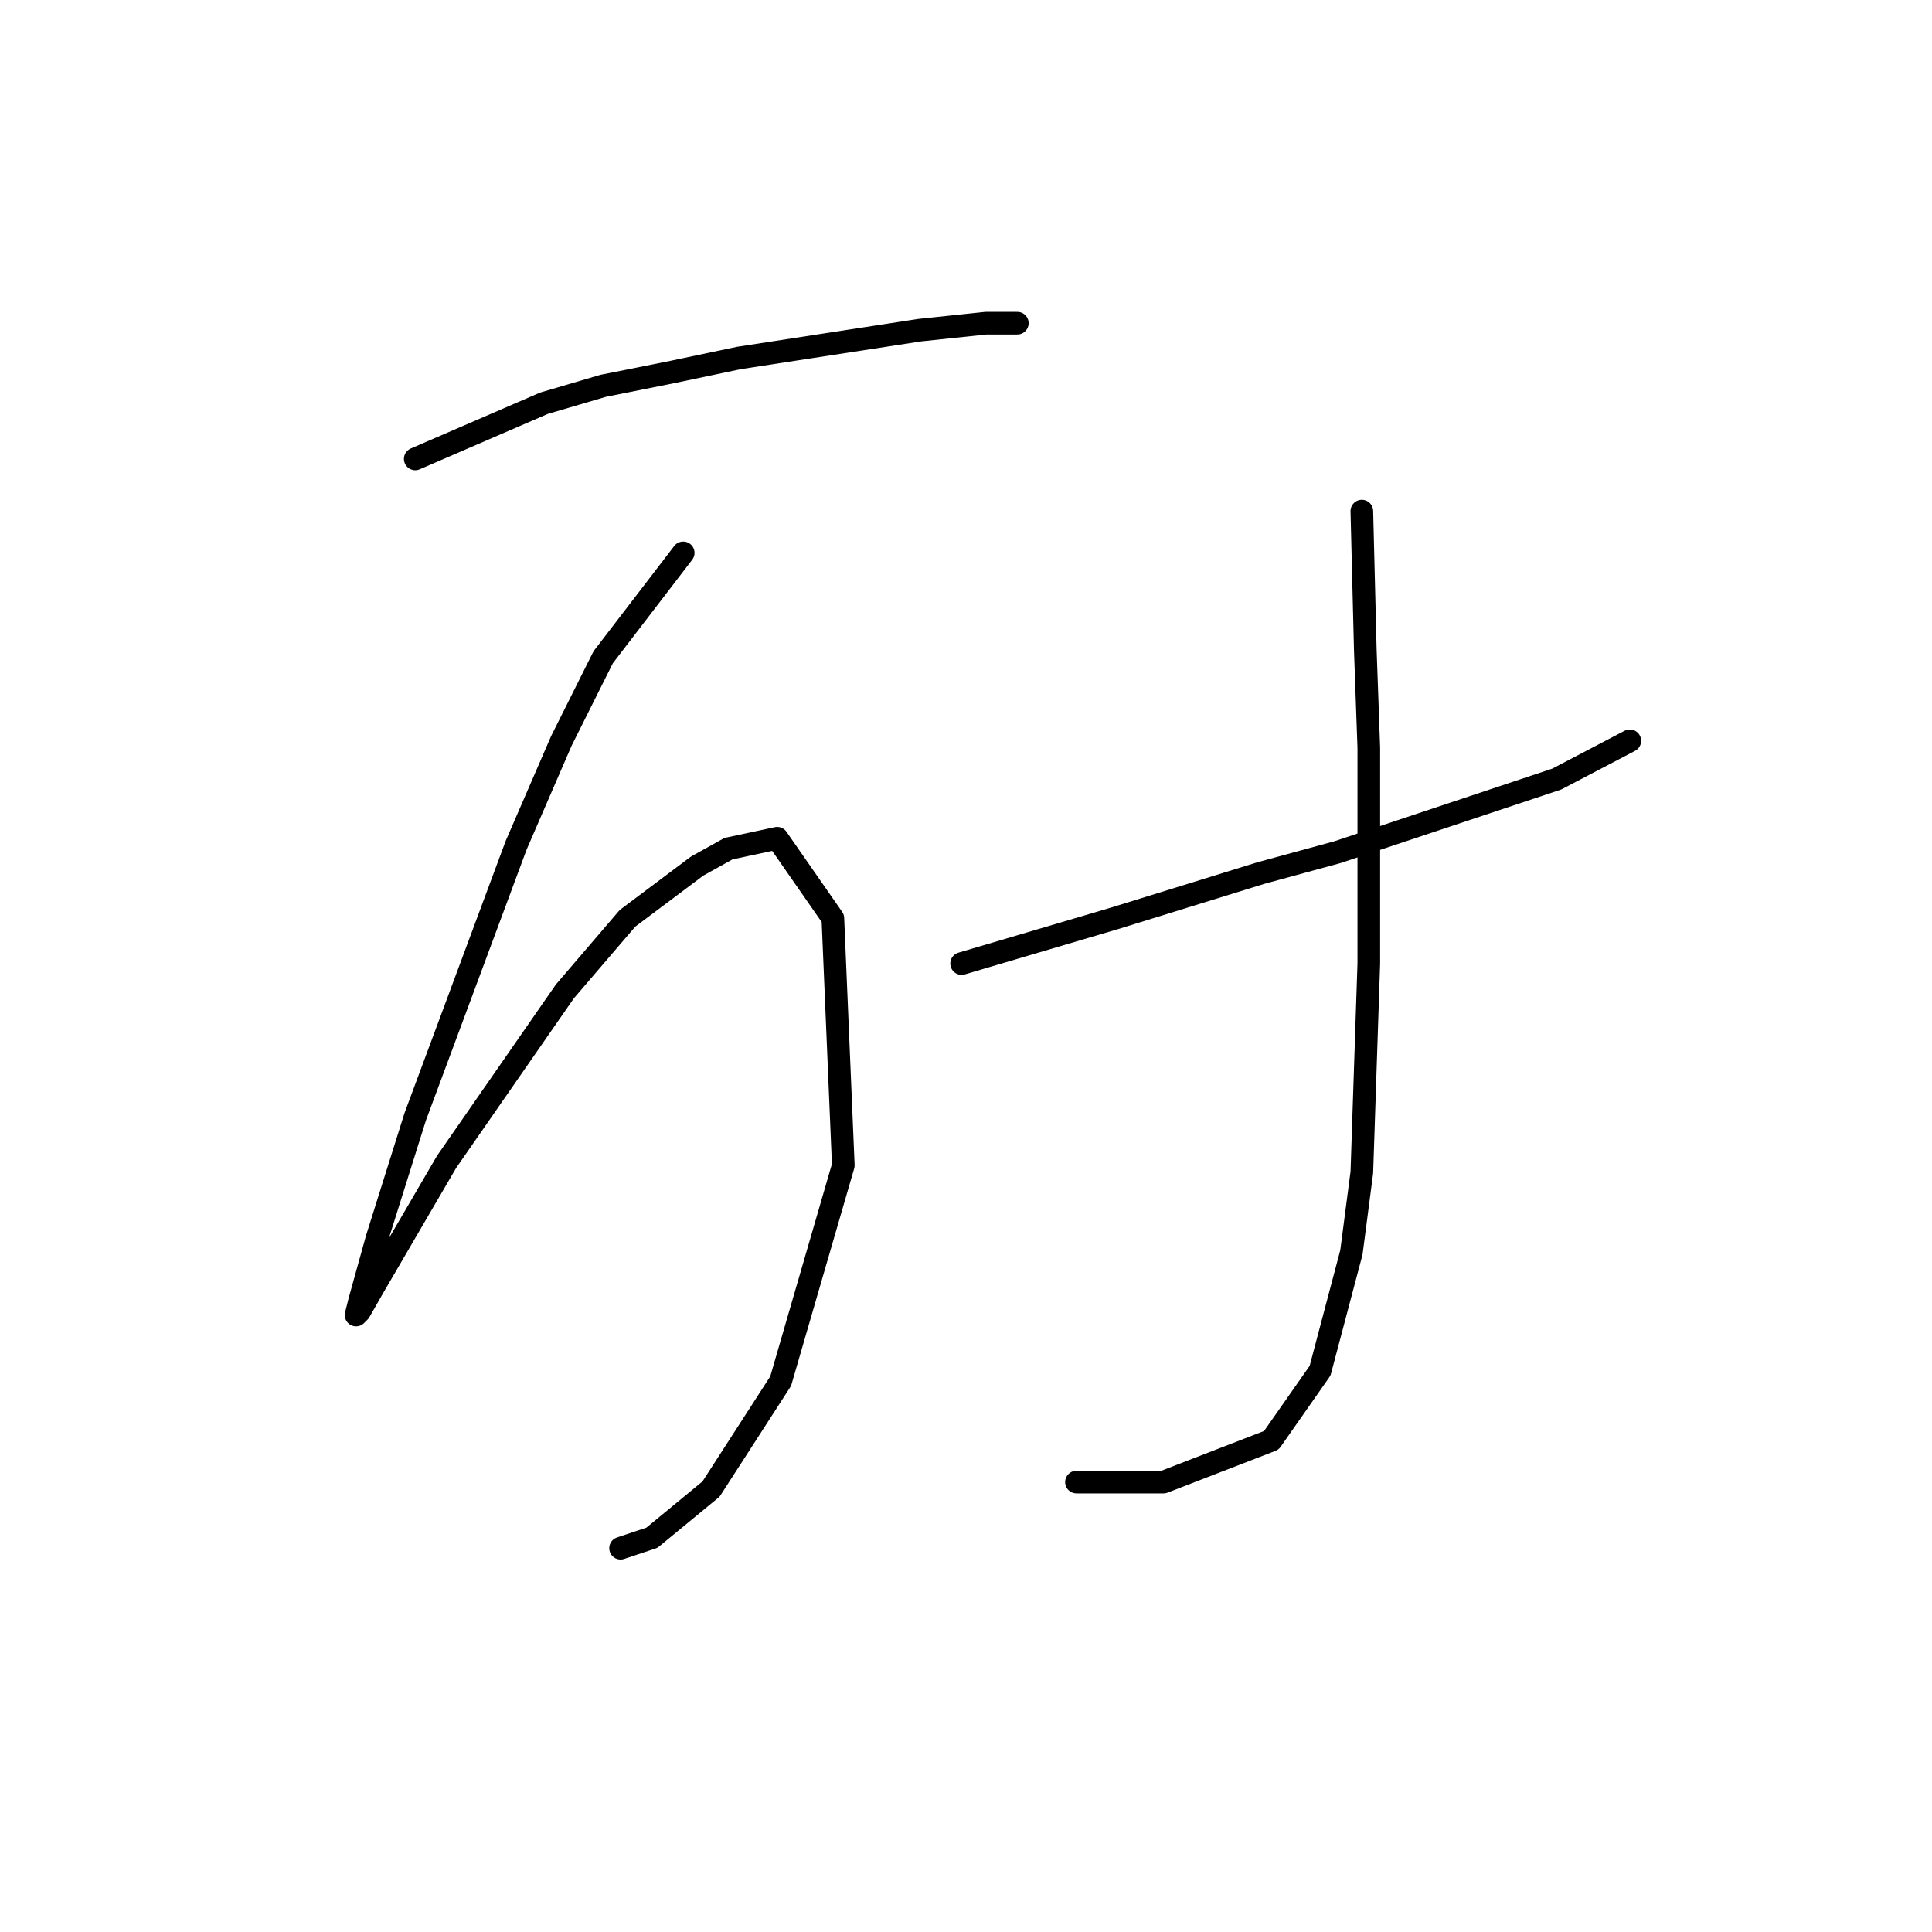 <?xml version="1.0" standalone="no"?>
    <svg width="256" height="256" xmlns="http://www.w3.org/2000/svg" version="1.1">
    <polyline stroke="black" stroke-width="3" stroke-linecap="round" fill="transparent" stroke-linejoin="round" points="55.022 60.808 72.084 53.43 79.923 51.124 89.146 49.279 97.908 47.435 121.887 43.746 130.648 42.823 134.337 42.823 134.799 42.823 134.799 42.823 " />
        <polyline stroke="black" stroke-width="3" stroke-linecap="round" fill="transparent" stroke-linejoin="round" points="90.529 73.258 79.923 87.093 74.39 98.16 68.395 111.994 55.022 147.963 49.949 164.103 47.643 172.403 47.182 174.248 47.643 173.787 49.488 170.559 59.172 153.958 74.851 131.362 83.151 121.678 92.374 114.761 96.524 112.455 102.98 111.072 110.358 121.678 111.742 154.419 103.441 183.009 94.218 197.305 86.379 203.761 82.229 205.144 82.229 205.144 " />
        <polyline stroke="black" stroke-width="3" stroke-linecap="round" fill="transparent" stroke-linejoin="round" points="127.42 127.673 147.71 121.678 167.078 115.683 177.223 112.916 206.275 103.232 215.959 98.16 215.959 98.16 " />
        <polyline stroke="black" stroke-width="3" stroke-linecap="round" fill="transparent" stroke-linejoin="round" points="180.451 67.725 180.912 86.17 181.374 99.082 181.374 113.377 181.374 127.673 180.451 155.341 179.068 165.947 174.918 181.626 168.462 190.849 154.166 196.382 142.638 196.382 142.638 196.382 " />
        </svg>